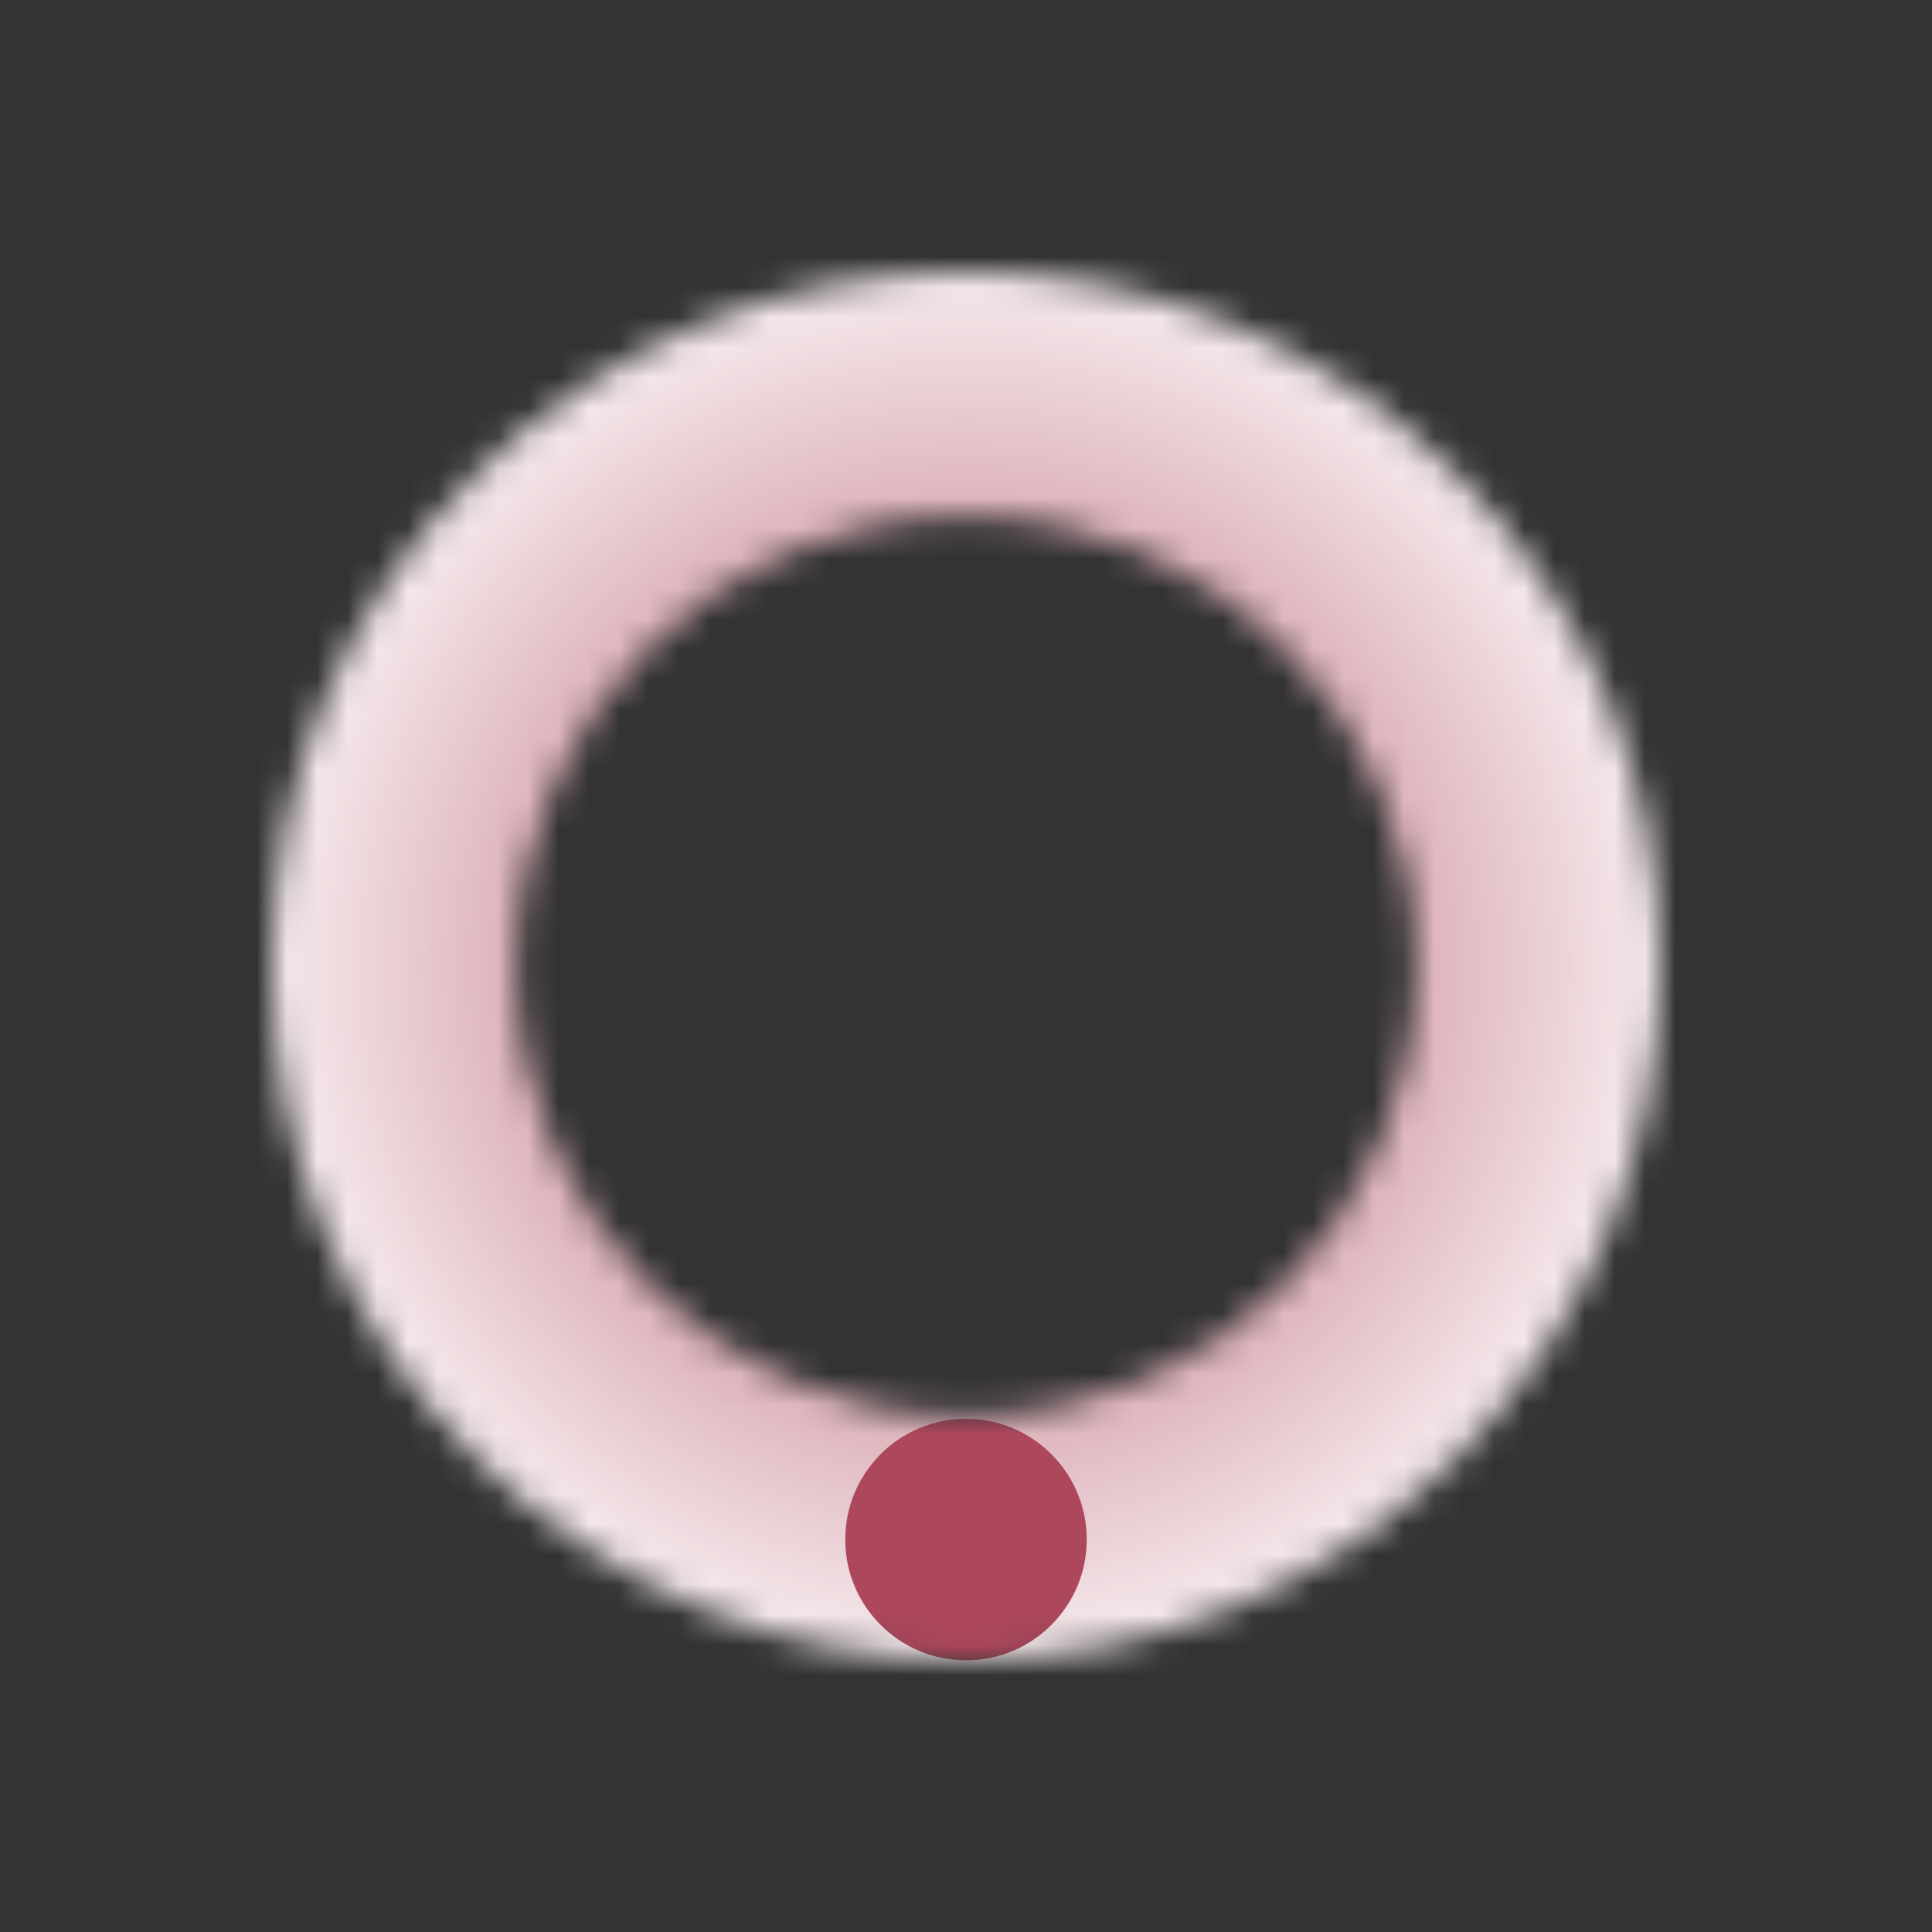 <svg width="64" height="64" fill="none" xmlns="http://www.w3.org/2000/svg"><rect width="100%" height="100%" fill="#333333" stroke="none"/><mask id="mask0_30_817" style="mask-type:alpha" maskUnits="userSpaceOnUse" x="9" y="9" width="46" height="46"><path d="M9 32c0 12.703 10.297 23 23 23s23-10.297 23-23S44.703 9 32 9 9 19.297 9 32zm37.9 0c0 8.23-6.67 14.9-14.9 14.9S17.1 40.23 17.1 32 23.77 17.1 32 17.1 46.9 23.77 46.9 32z" fill="#C4C4C4"/></mask><g mask="url(#mask0_30_817)"><path transform="matrix(-1 0 0 1 58 6)" fill="url(#paint0_angular_30_817)" d="M0 0h52v52H0z"/><circle r="4" transform="matrix(-1 0 0 1 32 51)" fill="#AD475C"/></g><defs><radialGradient id="paint0_angular_30_817" cx="0" cy="0" r="1" gradientUnits="userSpaceOnUse" gradientTransform="matrix(0 26 -26 0 26 26)"><stop stop-color="#AD475C"/><stop offset="1" stop-color="#fff"/></radialGradient></defs></svg>